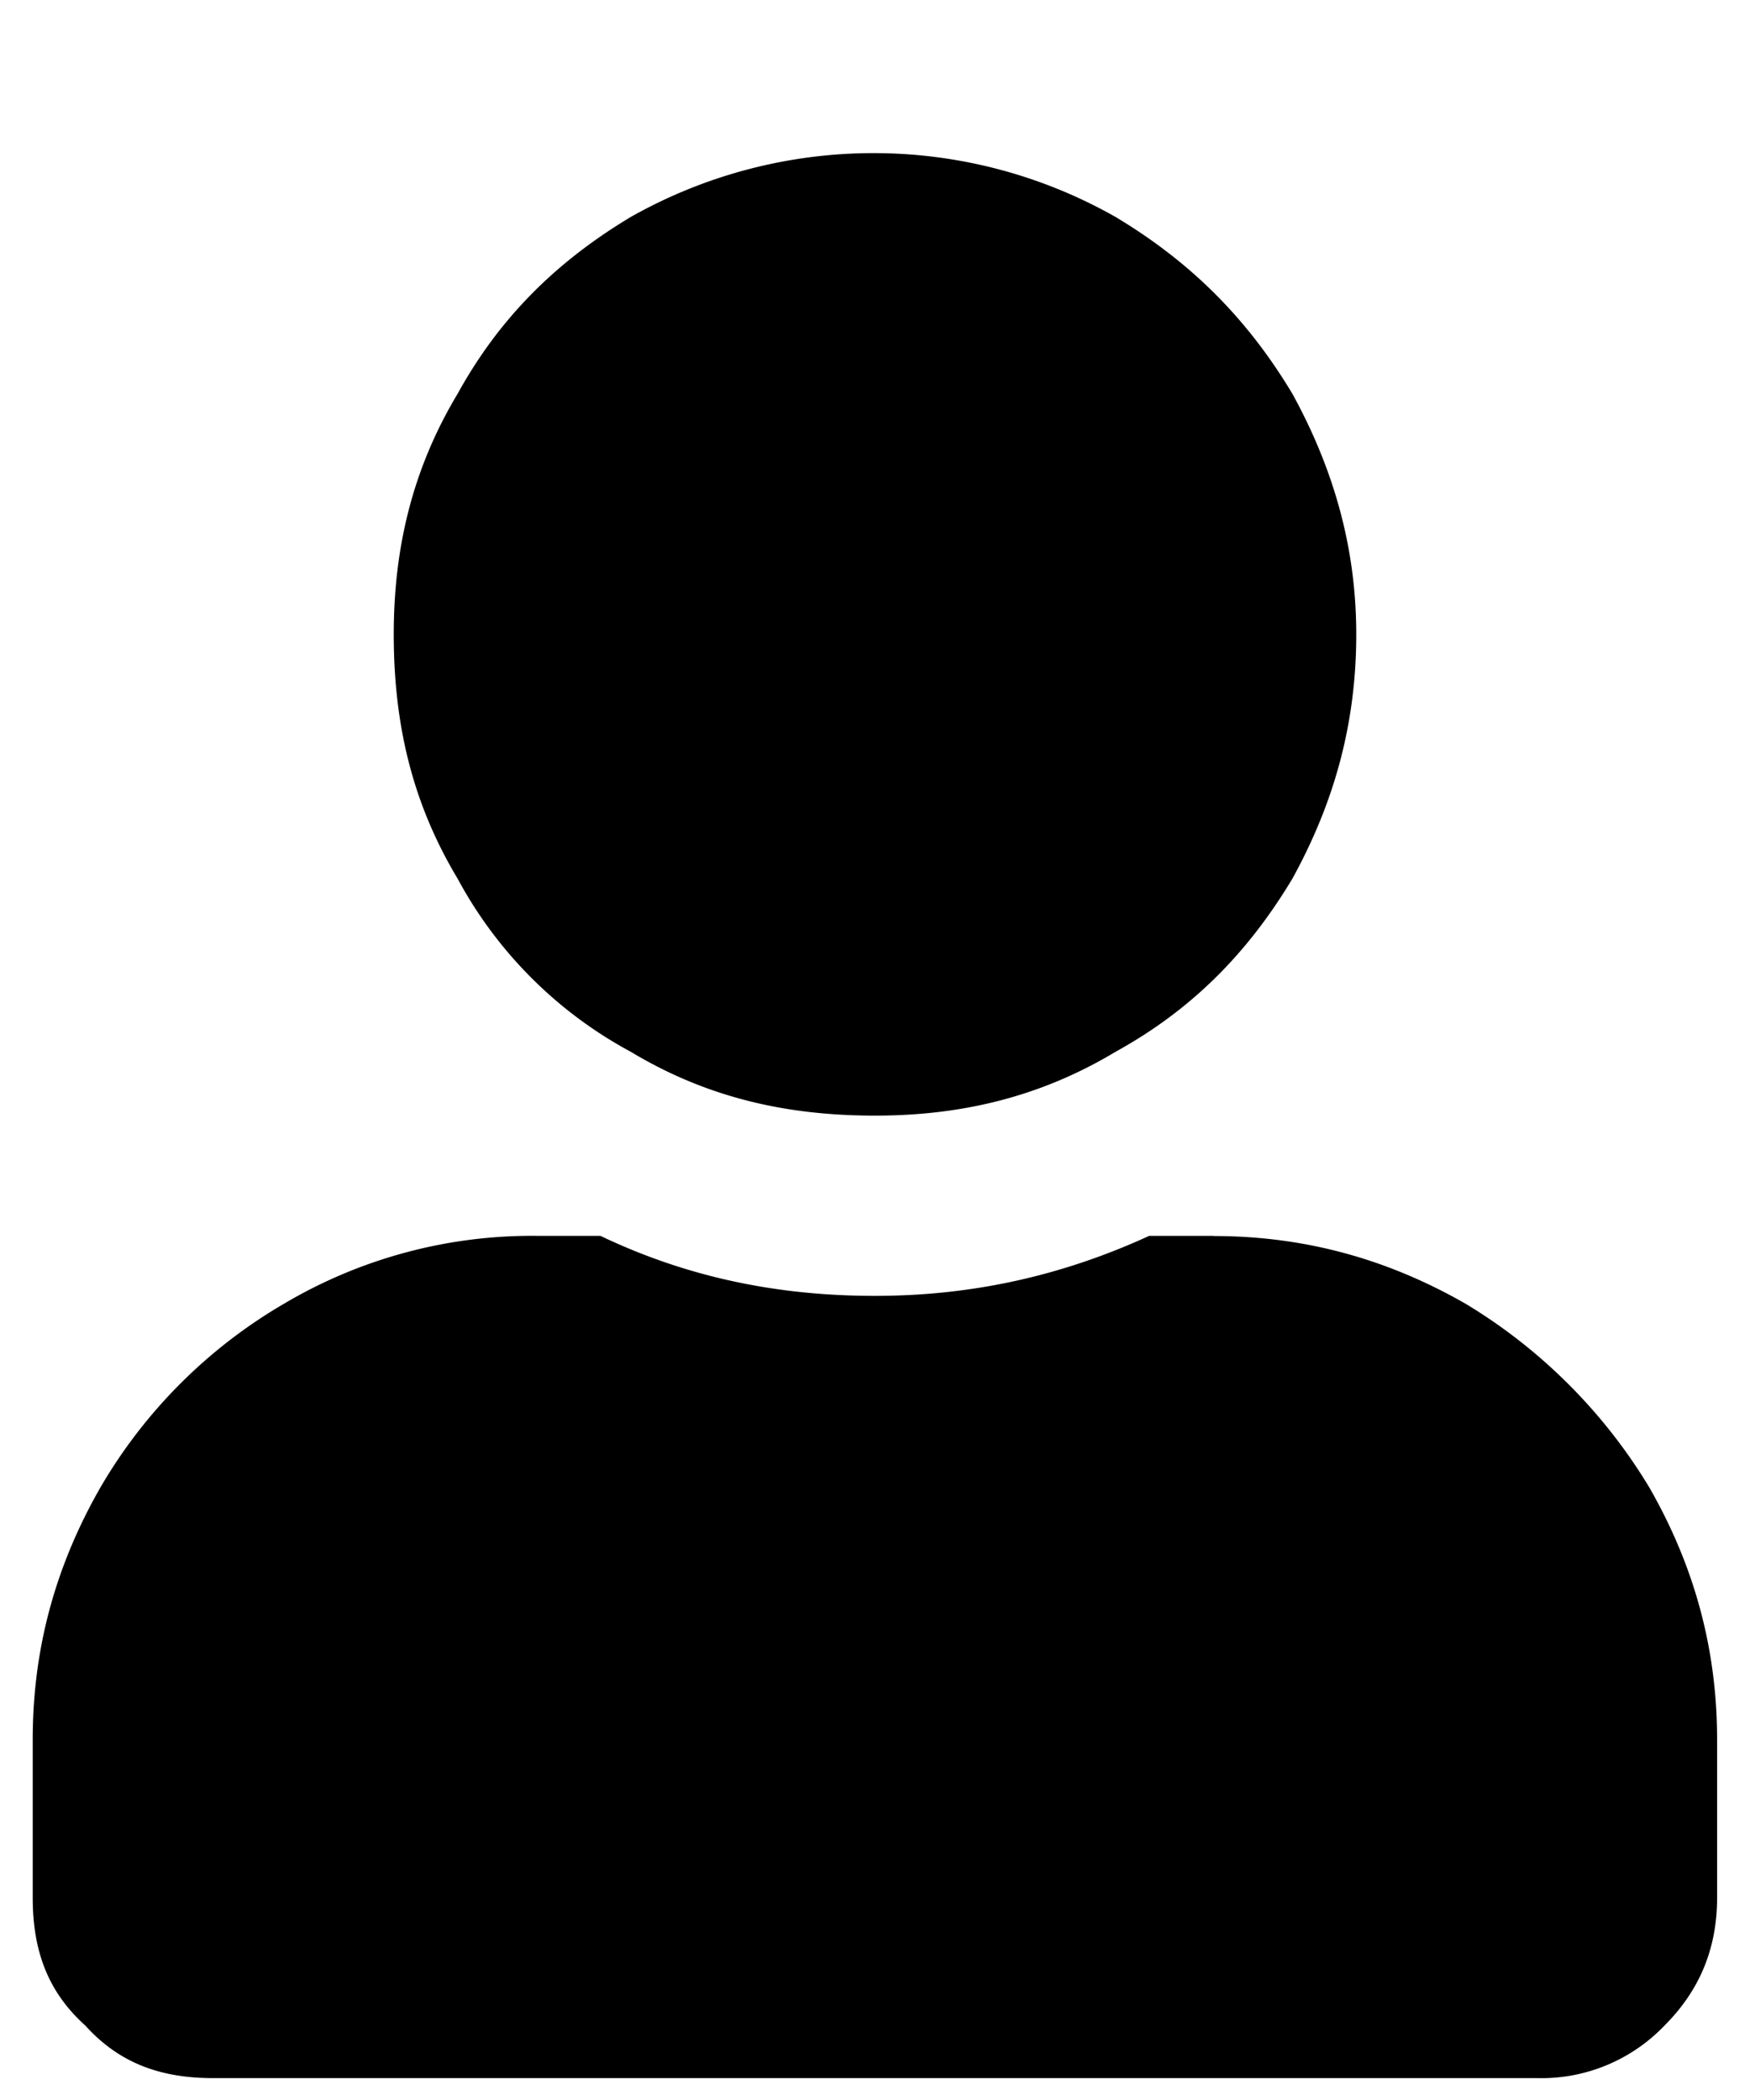 <svg width="10" height="12" fill="none" xmlns="http://www.w3.org/2000/svg"><path d="M5 6.375c-.516 0-.967-.107-1.396-.365a2.432 2.432 0 0 1-.989-.989c-.258-.43-.365-.88-.365-1.396 0-.494.107-.945.365-1.375.237-.43.559-.752.989-1.01A2.82 2.82 0 0 1 5 .875a2.8 2.8 0 0 1 1.375.365c.43.258.752.58 1.01 1.01.236.43.365.88.365 1.375 0 .516-.129.967-.365 1.396-.258.43-.58.752-1.01.989-.43.258-.88.365-1.375.365Zm1.934.688c.515 0 .988.128 1.439.386.43.258.795.623 1.053 1.053.258.451.386.924.386 1.44v.902c0 .3-.107.537-.3.73a.973.973 0 0 1-.73.301H1.218c-.301 0-.537-.086-.73-.3-.216-.194-.301-.43-.301-.731V9.94c0-.515.128-.988.386-1.439a2.91 2.91 0 0 1 1.053-1.053 2.78 2.78 0 0 1 1.44-.386h.365c.494.236 1.01.343 1.568.343.537 0 1.053-.107 1.568-.343h.366Z" fill="currentColor"/></svg>